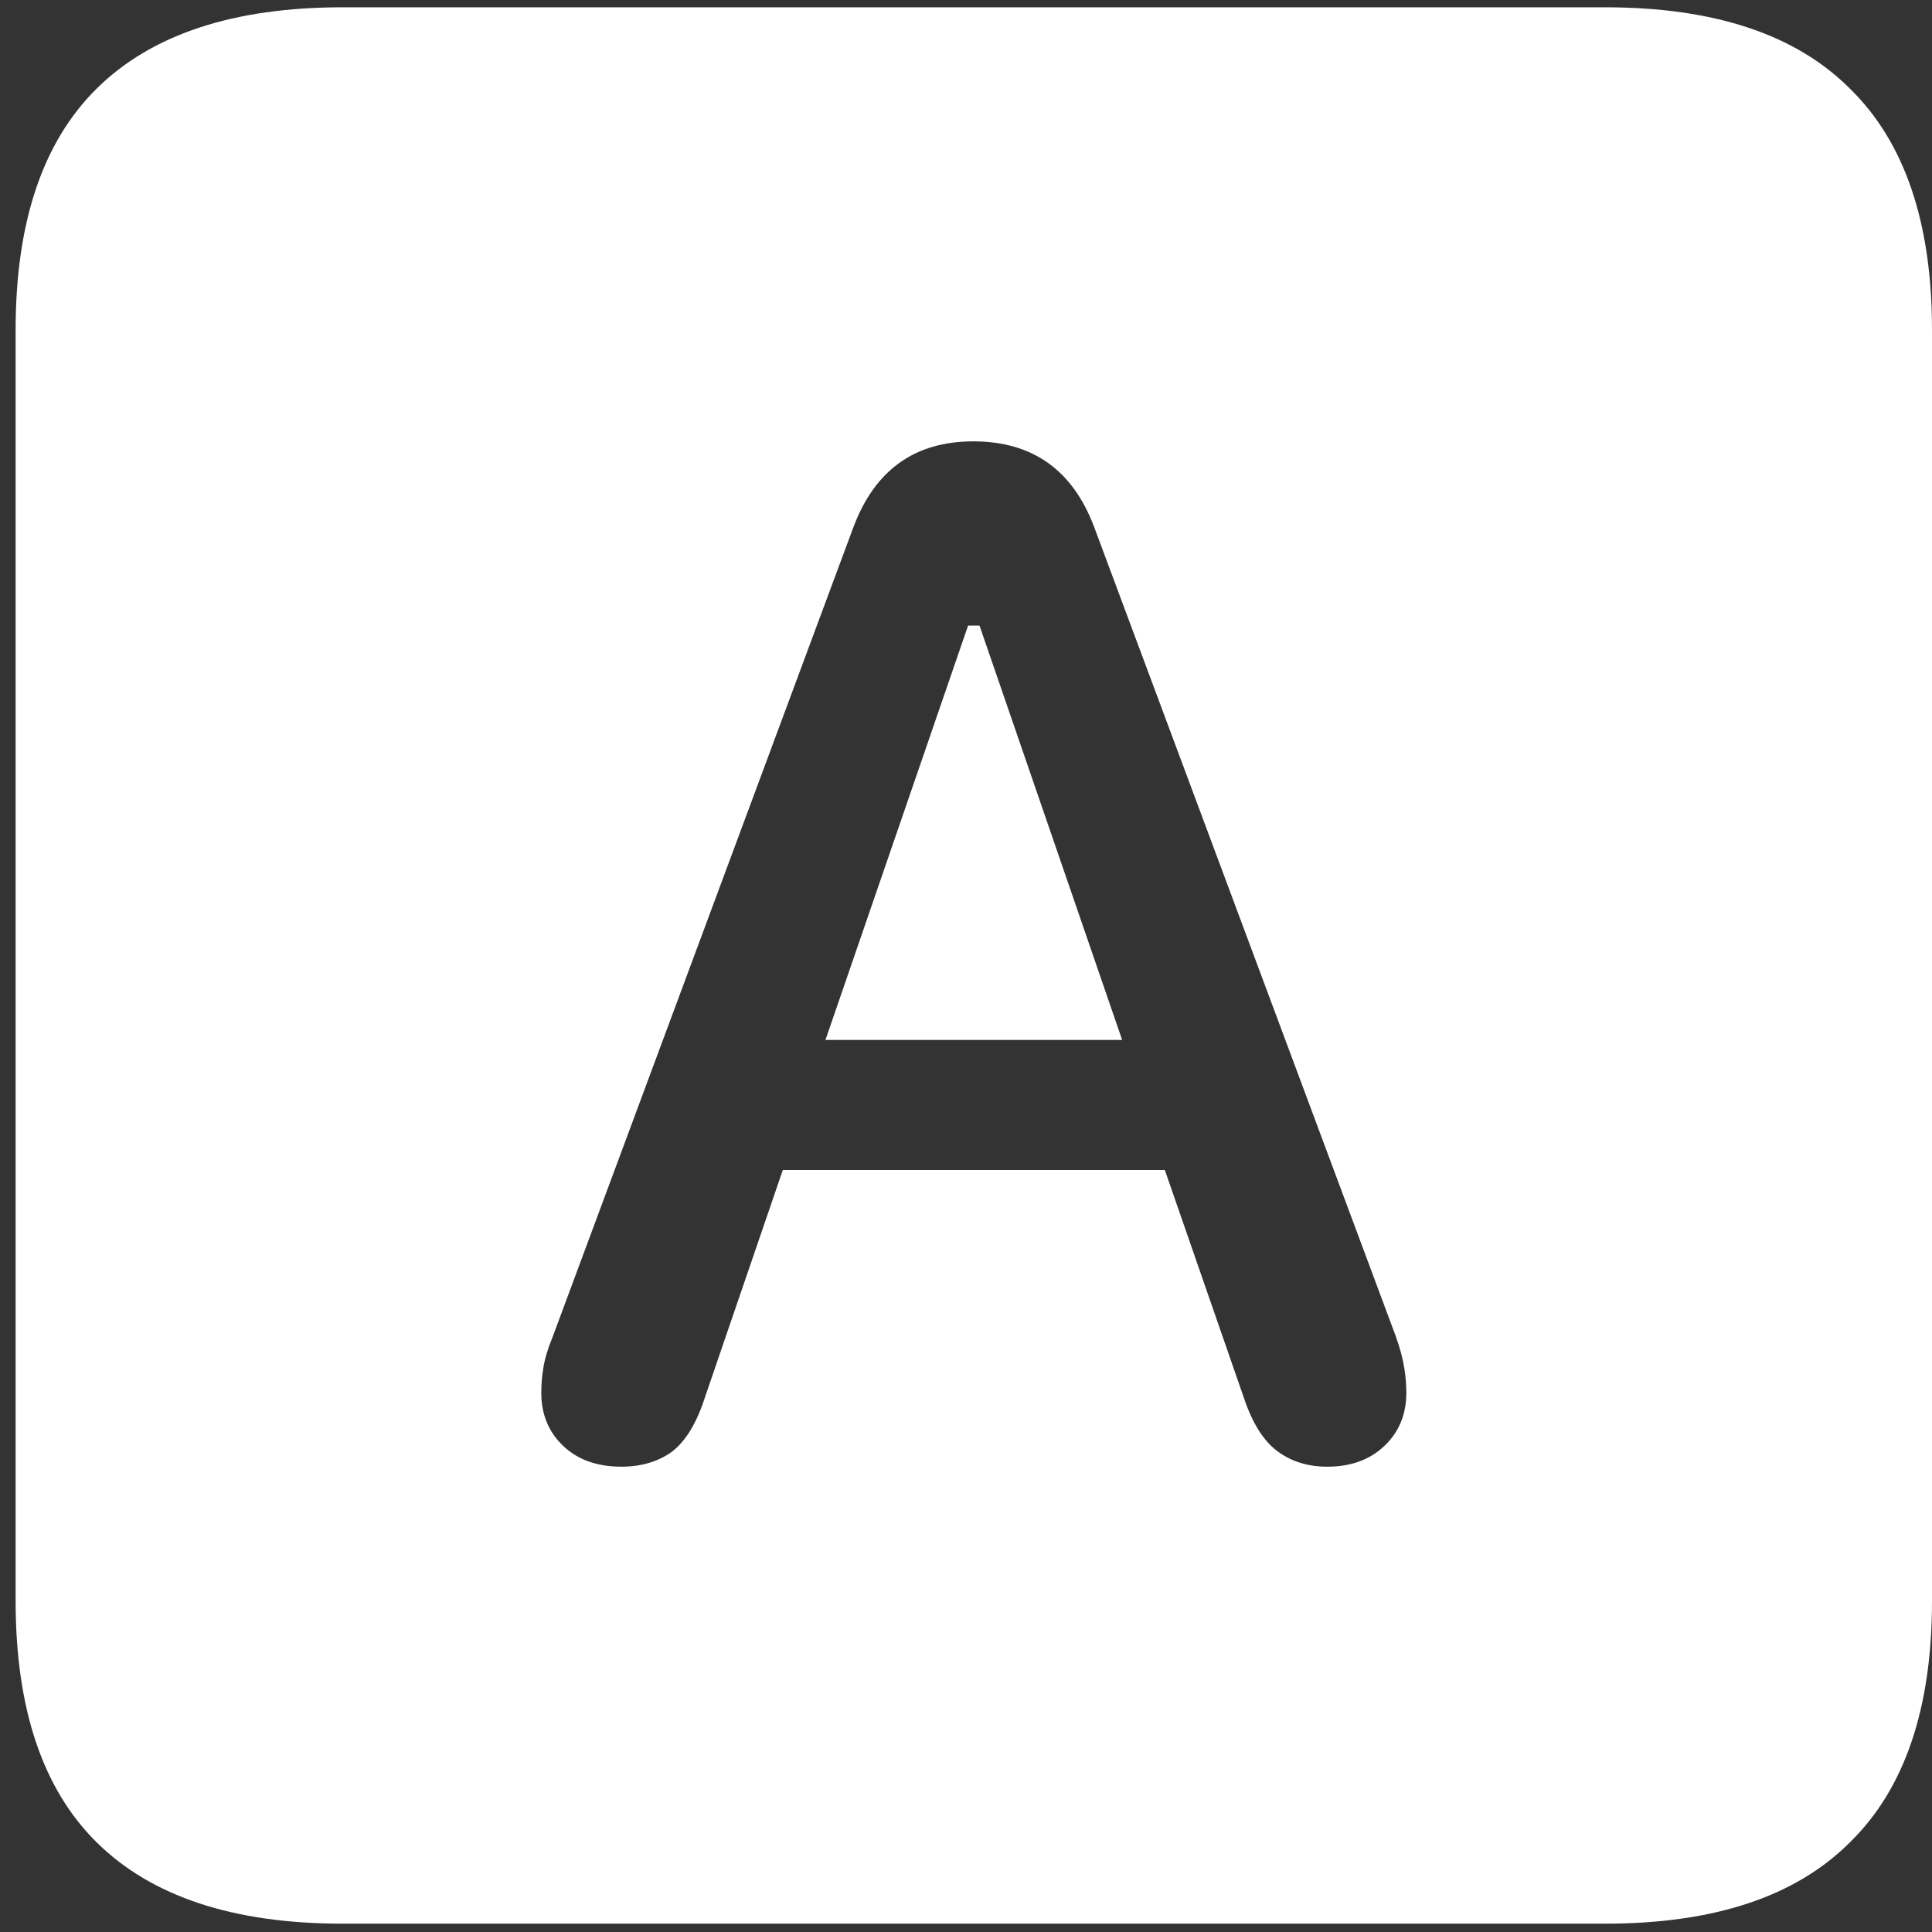 <svg width="116" height="116" viewBox="0 0 116 116" fill="none" xmlns="http://www.w3.org/2000/svg">
<rect x="0" y="0" width="116" height="116" fill="#333333" stroke="none"/>
<path d="M20.562 115.5H96.375C102.917 115.5 107.812 113.875 111.062 110.625C114.354 107.417 116 102.583 116 96.125V19.812C116 13.354 114.354 8.521 111.062 5.312C107.812 2.062 102.917 0.438 96.375 0.438H20.562C14.021 0.438 9.104 2.062 5.812 5.312C2.562 8.521 0.938 13.354 0.938 19.812V96.125C0.938 102.583 2.562 107.417 5.812 110.625C9.104 113.875 14.021 115.5 20.562 115.5ZM37.312 88.062C35.854 88.062 34.688 87.646 33.812 86.812C32.938 85.979 32.5 84.917 32.5 83.625C32.5 83.125 32.542 82.625 32.625 82.125C32.708 81.583 32.896 80.958 33.188 80.25L51.25 31.625C52.542 28.208 54.938 26.5 58.438 26.5C61.979 26.5 64.396 28.208 65.688 31.625L83.812 80.25C84.062 80.958 84.229 81.583 84.312 82.125C84.396 82.625 84.438 83.125 84.438 83.625C84.438 84.917 84 85.979 83.125 86.812C82.25 87.646 81.104 88.062 79.688 88.062C78.521 88.062 77.521 87.75 76.688 87.125C75.854 86.5 75.188 85.438 74.688 83.938L69.938 70.25H47L42.312 83.938C41.812 85.479 41.146 86.562 40.312 87.188C39.479 87.771 38.479 88.062 37.312 88.062ZM49.562 62.438H67.375L58.812 37.562H58.125L49.562 62.438Z" fill="white"/>
</svg>
